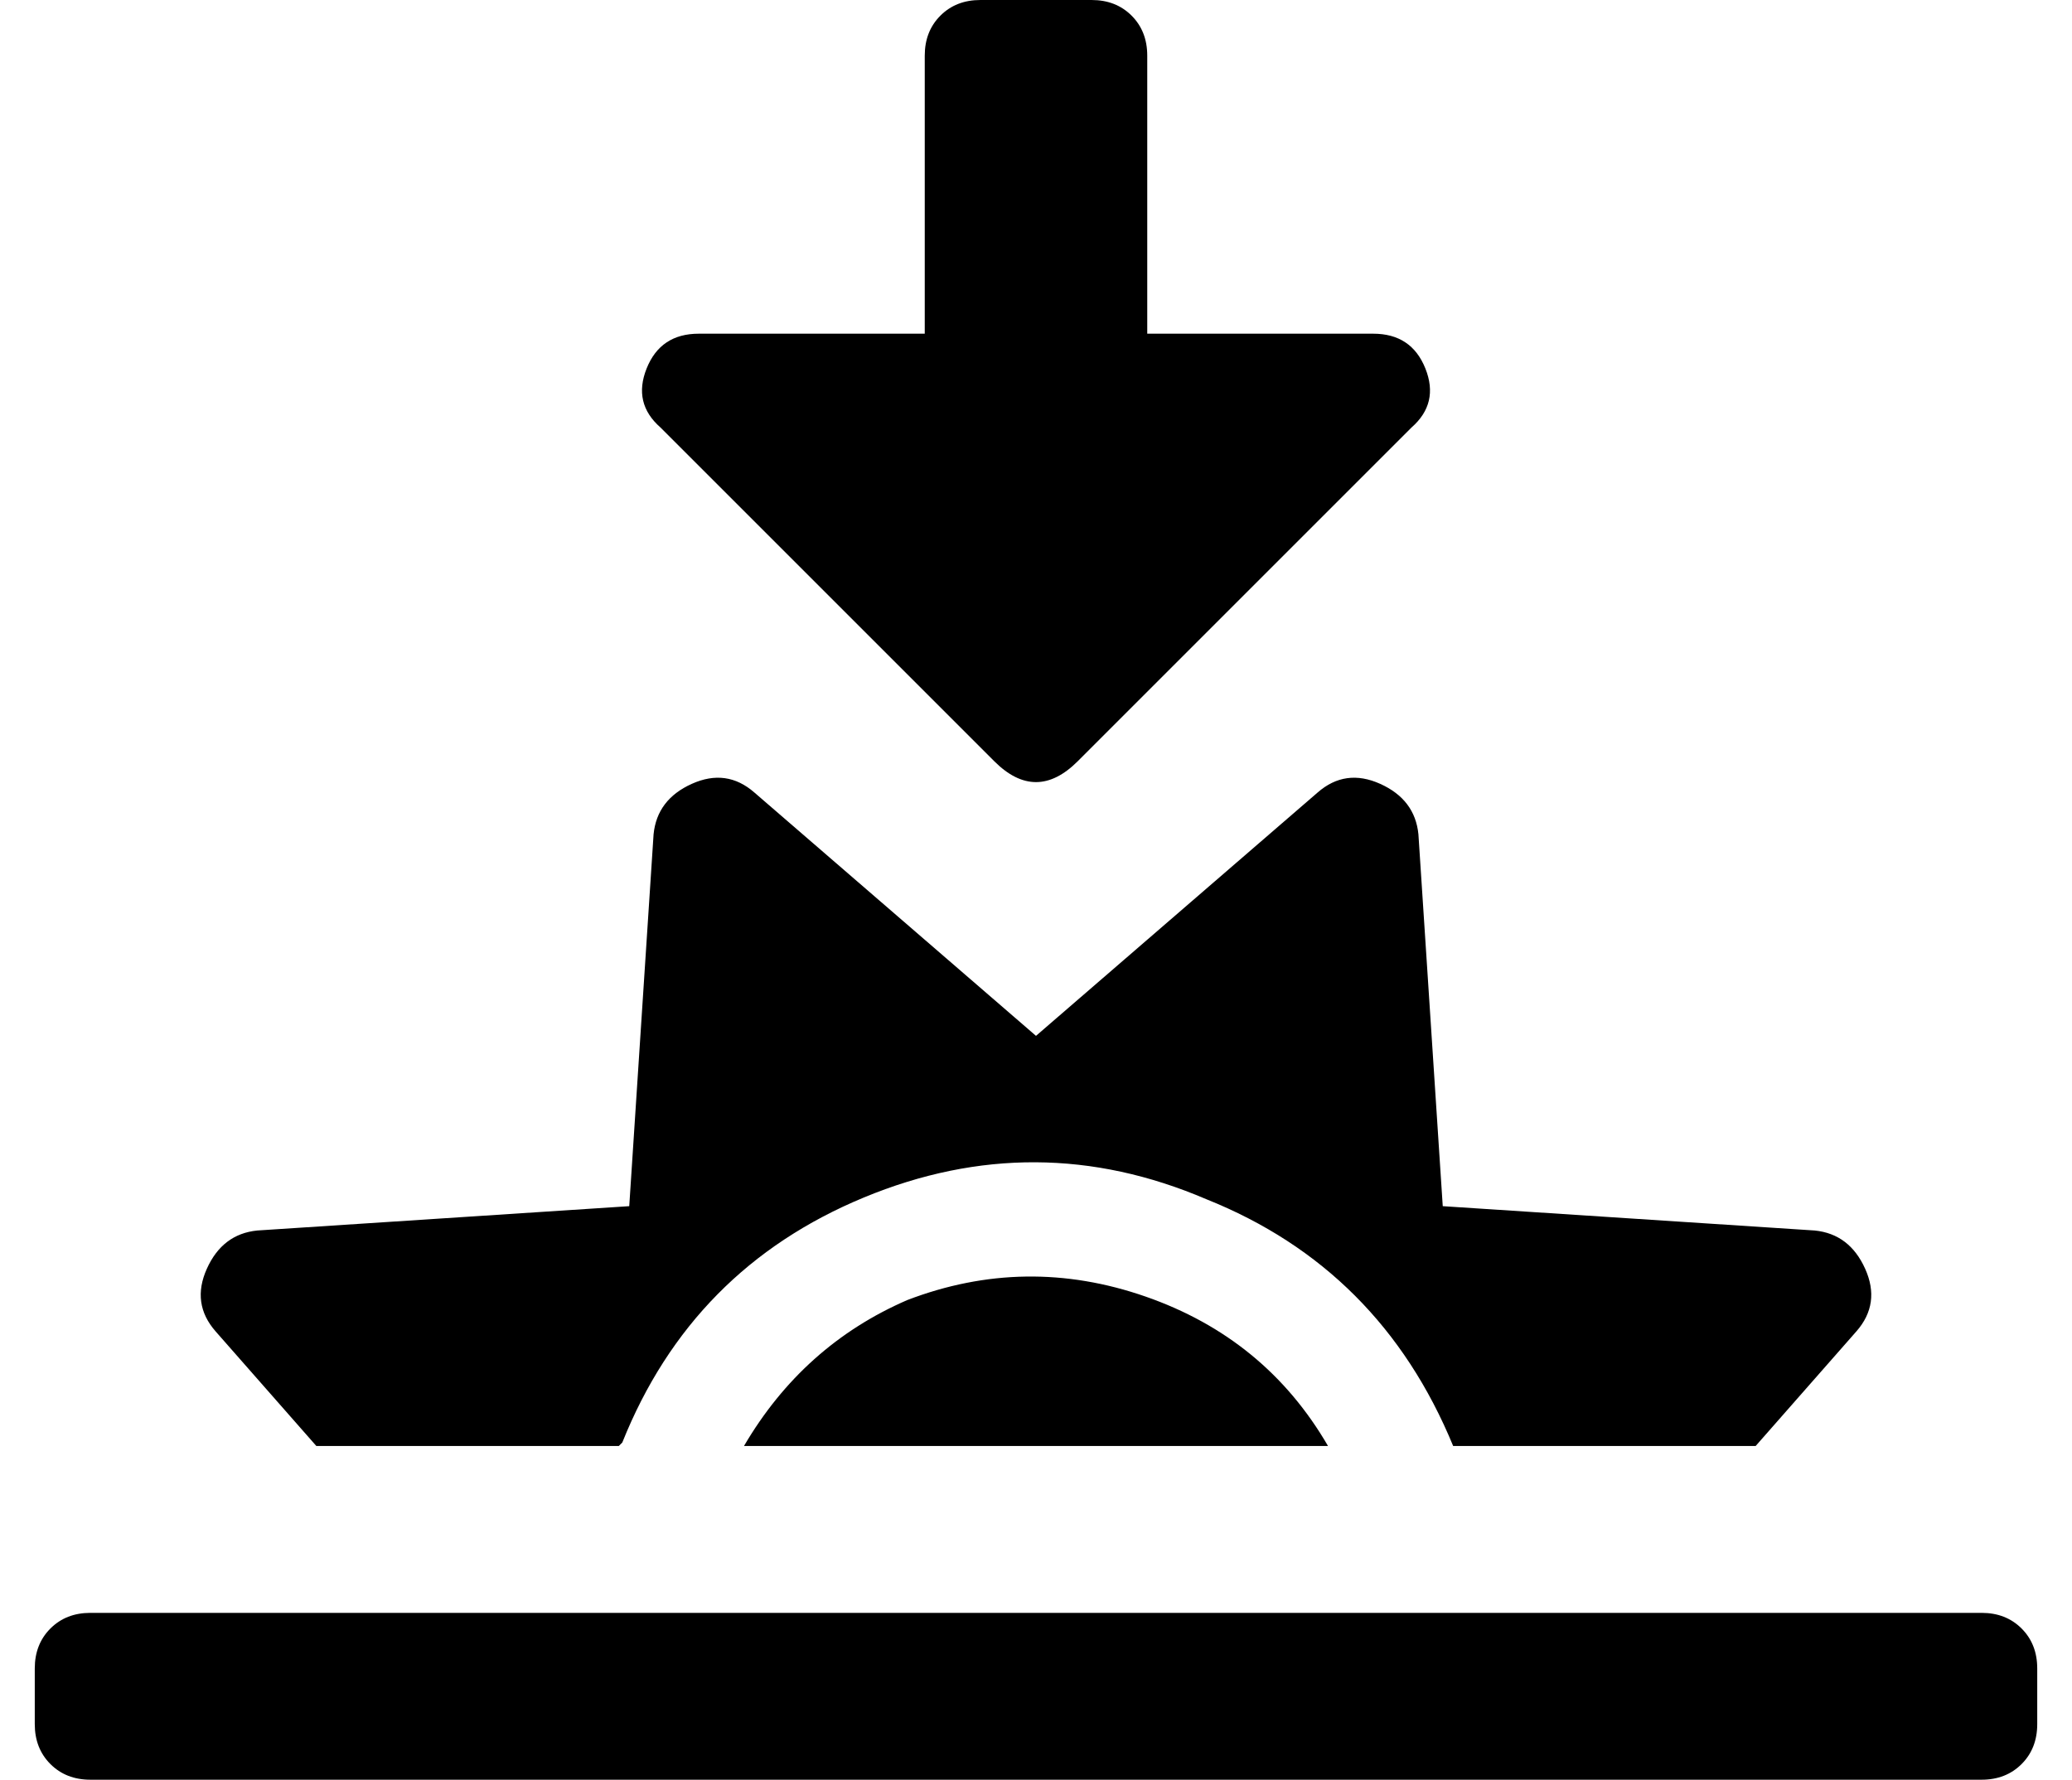 <?xml version="1.0" standalone="no"?>
<!DOCTYPE svg PUBLIC "-//W3C//DTD SVG 1.1//EN" "http://www.w3.org/Graphics/SVG/1.1/DTD/svg11.dtd" >
<svg xmlns="http://www.w3.org/2000/svg" xmlns:xlink="http://www.w3.org/1999/xlink" version="1.1" viewBox="-10 0 596 512">
   <path fill="currentColor"
d="M251 374q34 -13 68.5 -1t52.5 43h-168q17 -29 47 -42zM81 416l-29 -33q-7 -8 -2.5 -18t14.5 -11l107 -7l7 -107q1 -10 11 -14.5t18 2.5l81 70l81 -70q8 -7 18 -2.5t11 14.5l7 107l107 7q10 1 14.5 11t-2.5 18l-29 33h-87q-21 -51 -71 -71q-49 -21 -98.5 -0.5t-69.5 70.5
l-0.5 0.5l-0.5 0.5h-87zM560 464q7 0 11.5 4.5t4.5 11.5v16q0 7 -4.5 11.5t-11.5 4.5h-544q-7 0 -11.5 -4.5t-4.5 -11.5v-16q0 -7 4.5 -11.5t11.5 -4.5h544zM276 219l-96 -96q-8 -7 -4 -17t15 -10h65v-80q0 -7 4.5 -11.5t11.5 -4.5h32q7 0 11.5 4.5t4.5 11.5v80h65
q11 0 15 10t-4 17l-96 96q-12 12 -24 0z" />
</svg>
